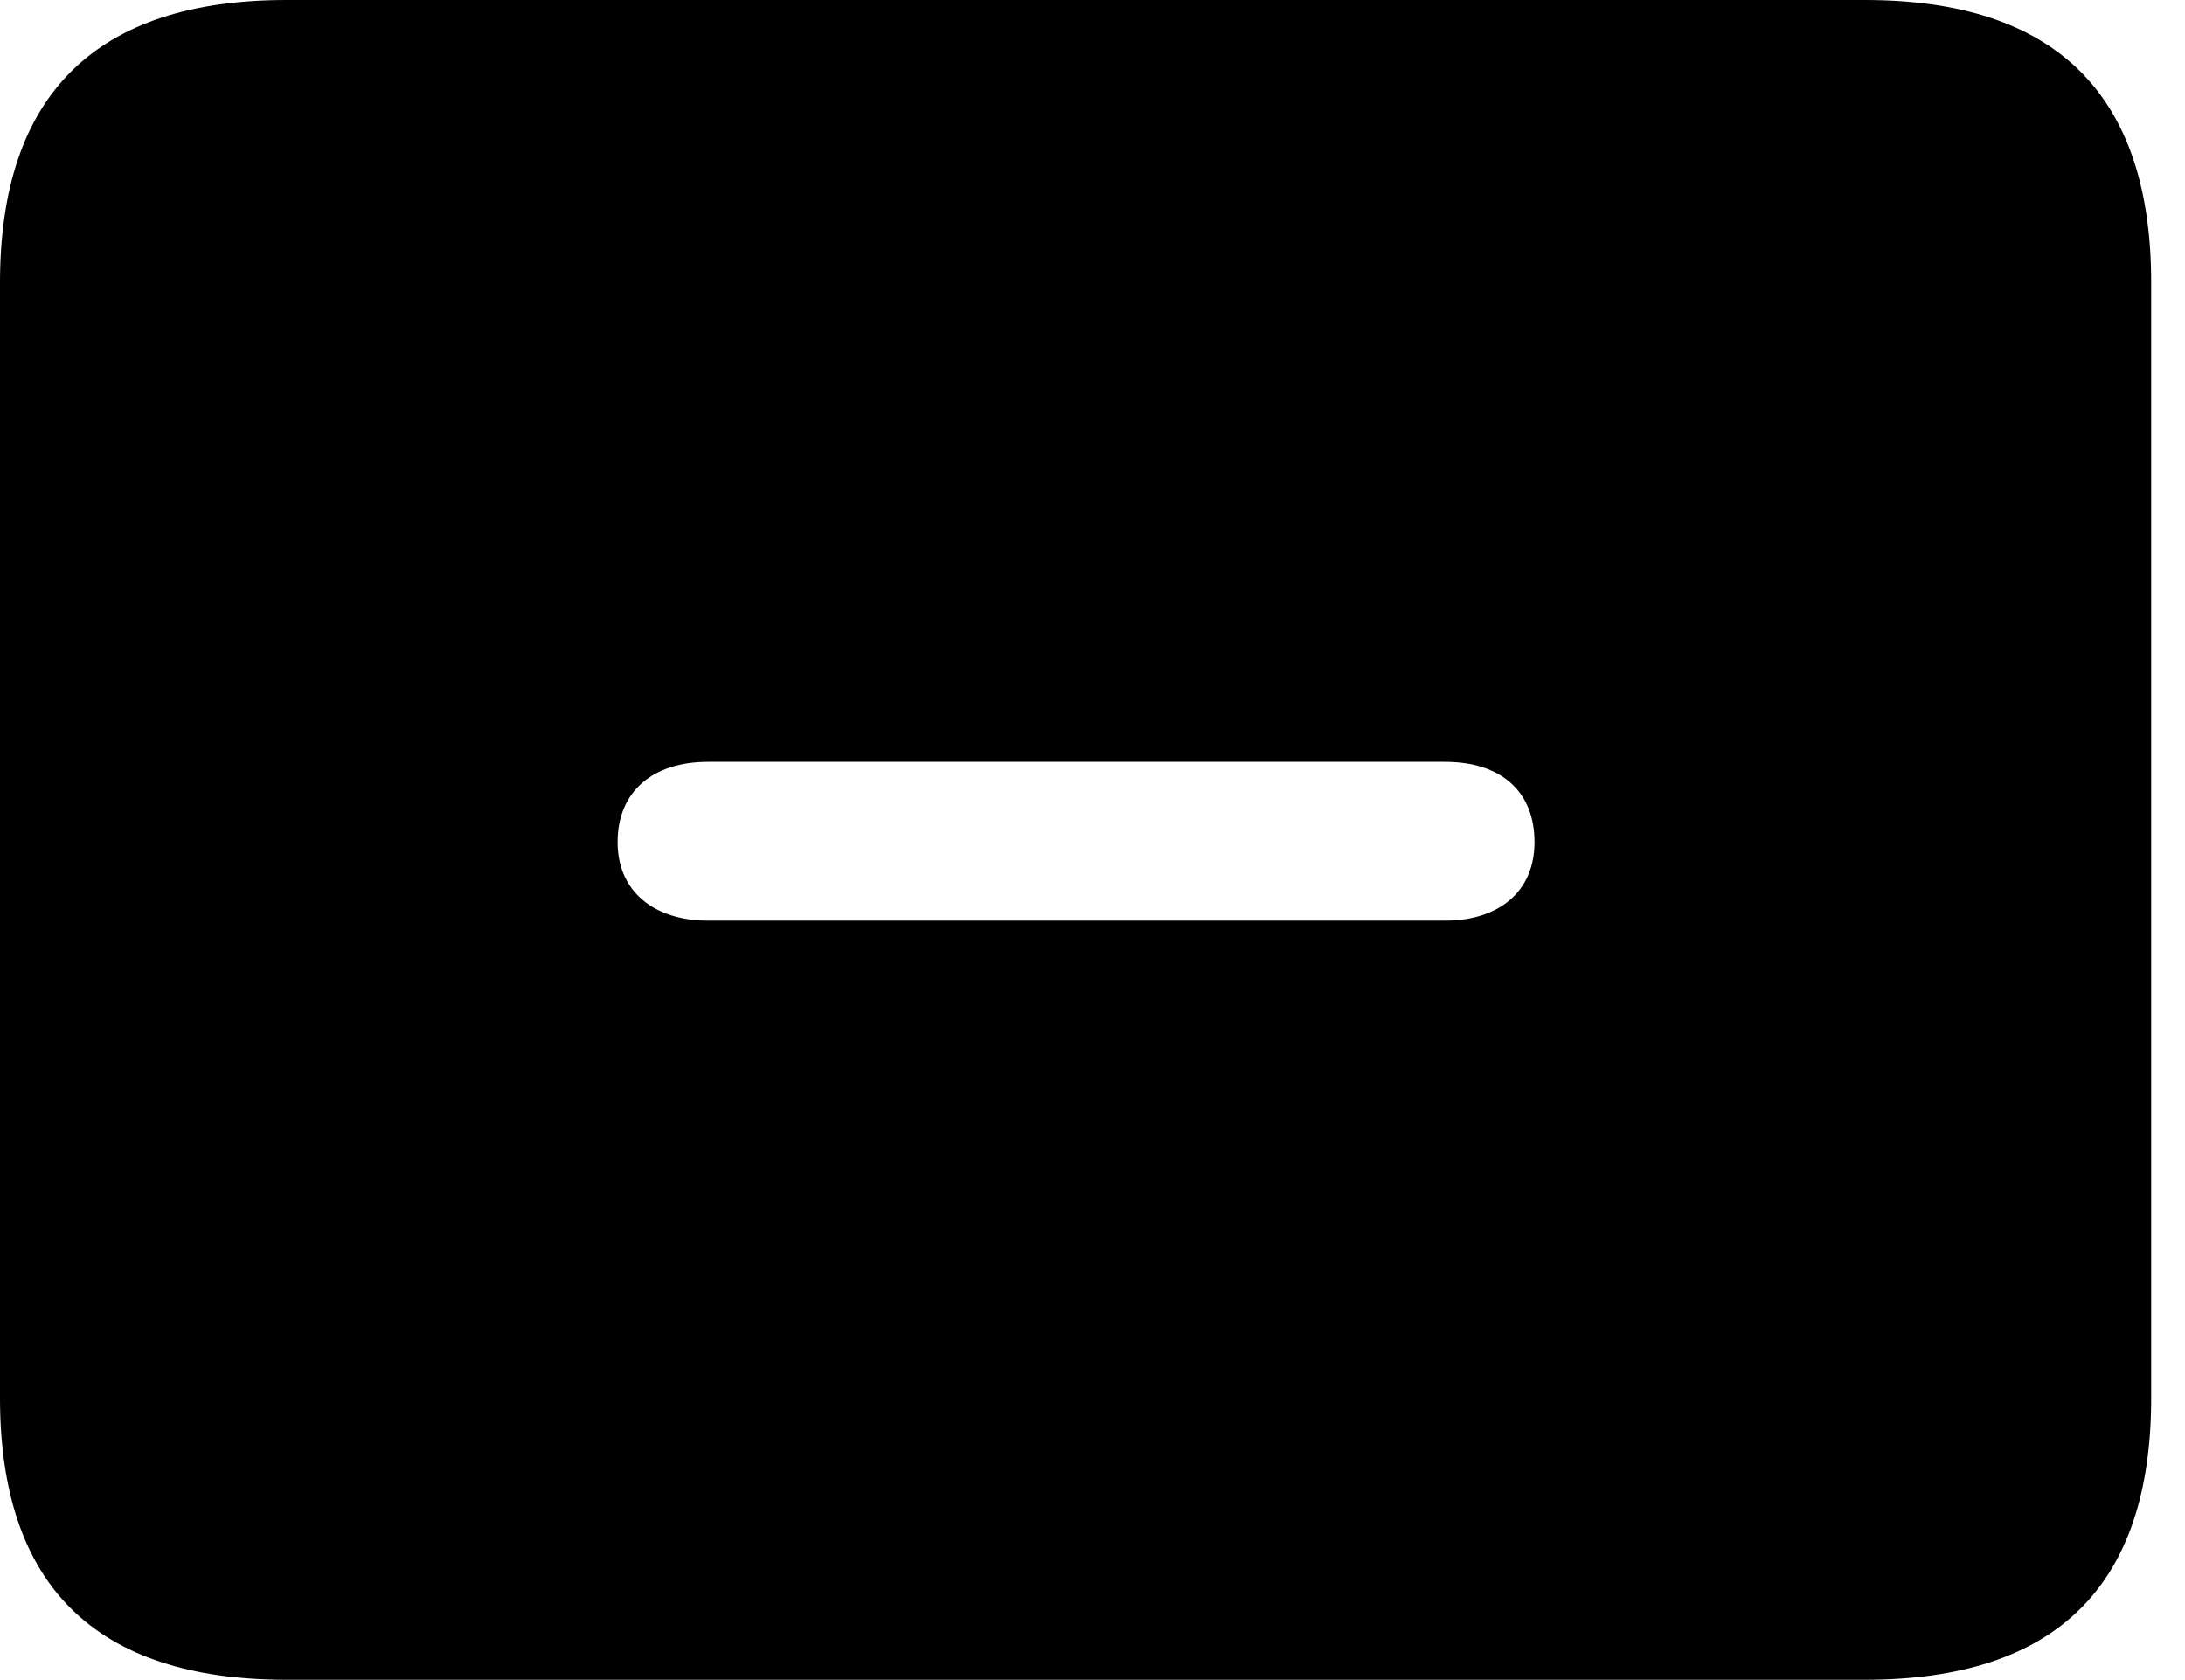 <svg version="1.1" xmlns="http://www.w3.org/2000/svg" xmlns:xlink="http://www.w3.org/1999/xlink" width="23.389" height="17.979" viewBox="0 0 23.389 17.979">
 <g>
  <rect height="17.979" opacity="0" width="23.389" x="0" y="0"/>
  <path d="M23.027 3.027L23.027 14.961C23.027 16.973 22.012 17.979 19.961 17.979L3.066 17.979C1.025 17.979 0 16.973 0 14.961L0 3.027C0 1.016 1.025 0 3.066 0L19.961 0C22.012 0 23.027 1.016 23.027 3.027ZM7.578 8.154C6.992 8.154 6.611 8.467 6.611 9.014C6.611 9.551 7.012 9.854 7.578 9.854L15.469 9.854C16.035 9.854 16.426 9.551 16.426 9.014C16.426 8.467 16.064 8.154 15.469 8.154Z" fill="currentColor"/>
 </g>
</svg>
